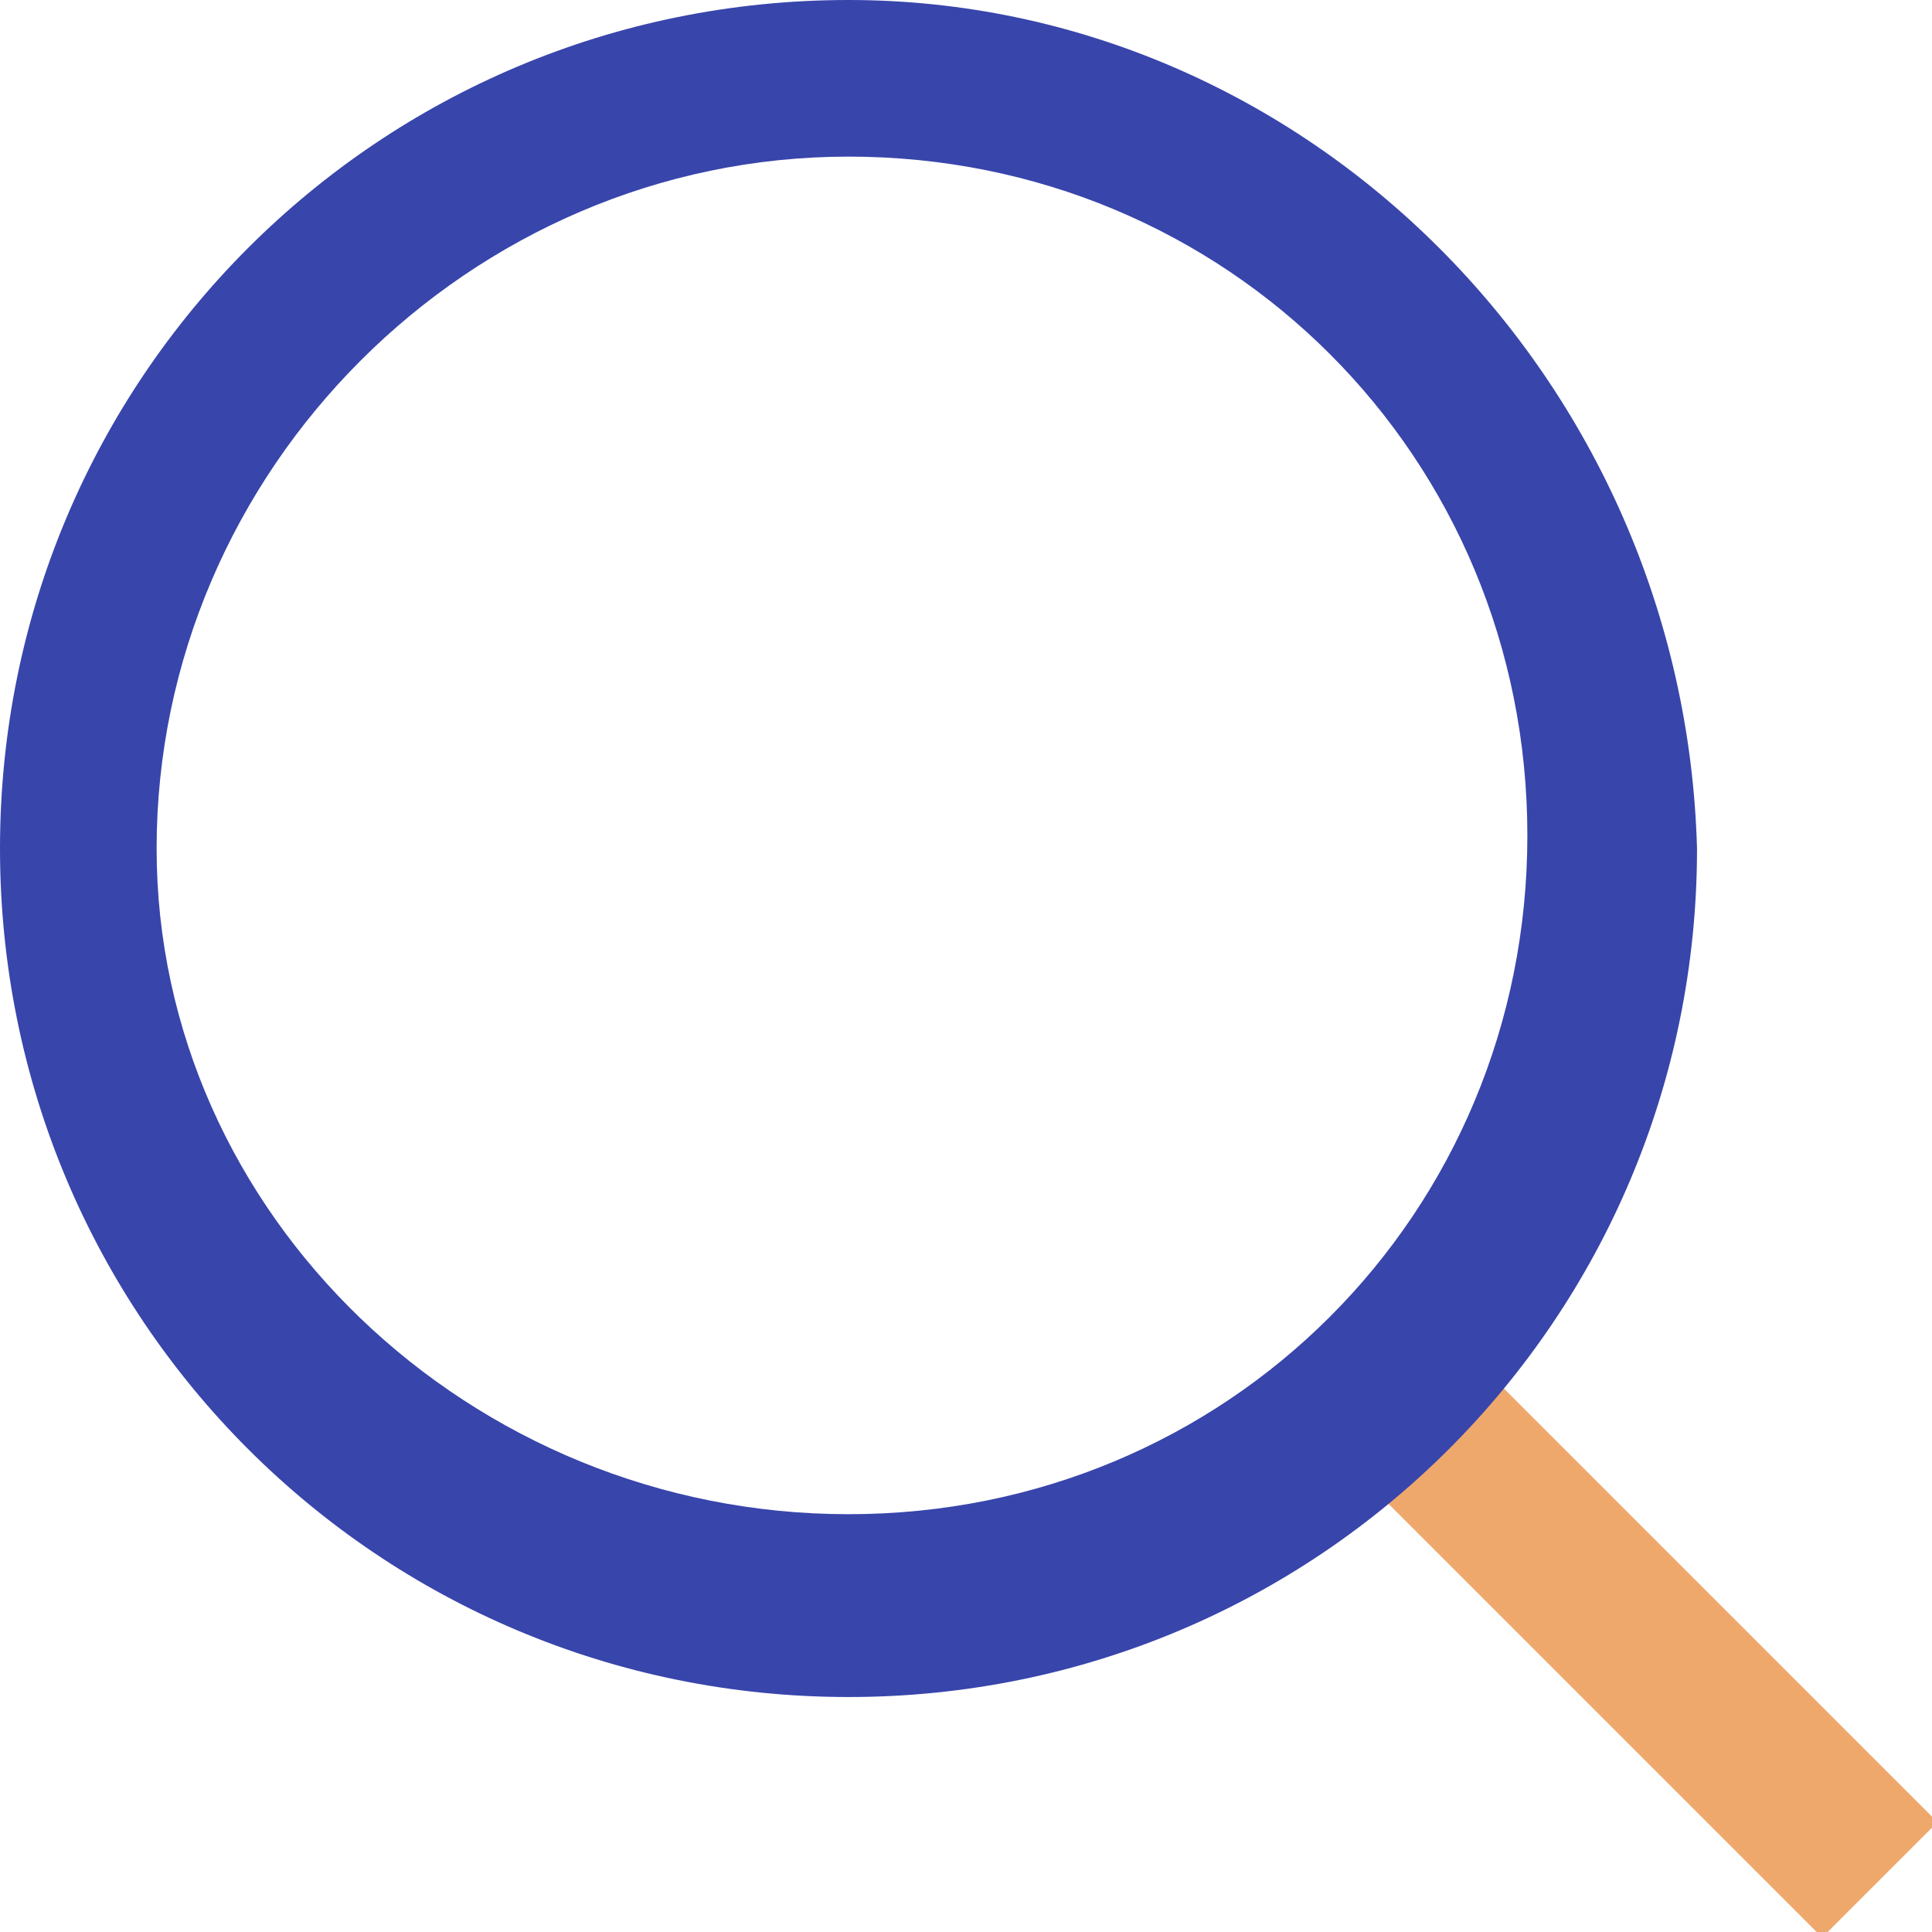 <svg width="16" height="16" viewBox="0 0 16 16" fill="none" xmlns="http://www.w3.org/2000/svg">
<g clip-path="url(#clip0_1_603)">
<path d="M11.243 11.243L15.568 15.568" stroke="#EEA86C" stroke-width="1.351" stroke-miterlimit="10"/>
<path d="M7.027 1.297C10.162 1.297 12.649 3.784 12.649 6.919C12.649 10.054 10.162 12.54 7.027 12.54C3.892 12.54 1.297 10.054 1.297 7.027C1.297 3.892 3.892 1.297 7.027 1.297ZM7.027 0C3.135 0 0 3.135 0 7.027C0 10.919 3.135 14.054 7.027 14.054C10.919 14.054 14.054 10.919 14.054 7.027C13.946 3.135 10.811 0 7.027 0Z" fill="#3845AB"/>
</g>
<defs>
<clipPath id="clip0_1_603">
<rect width="16" height="16" fill="white"/>
</clipPath>
</defs>
</svg>
